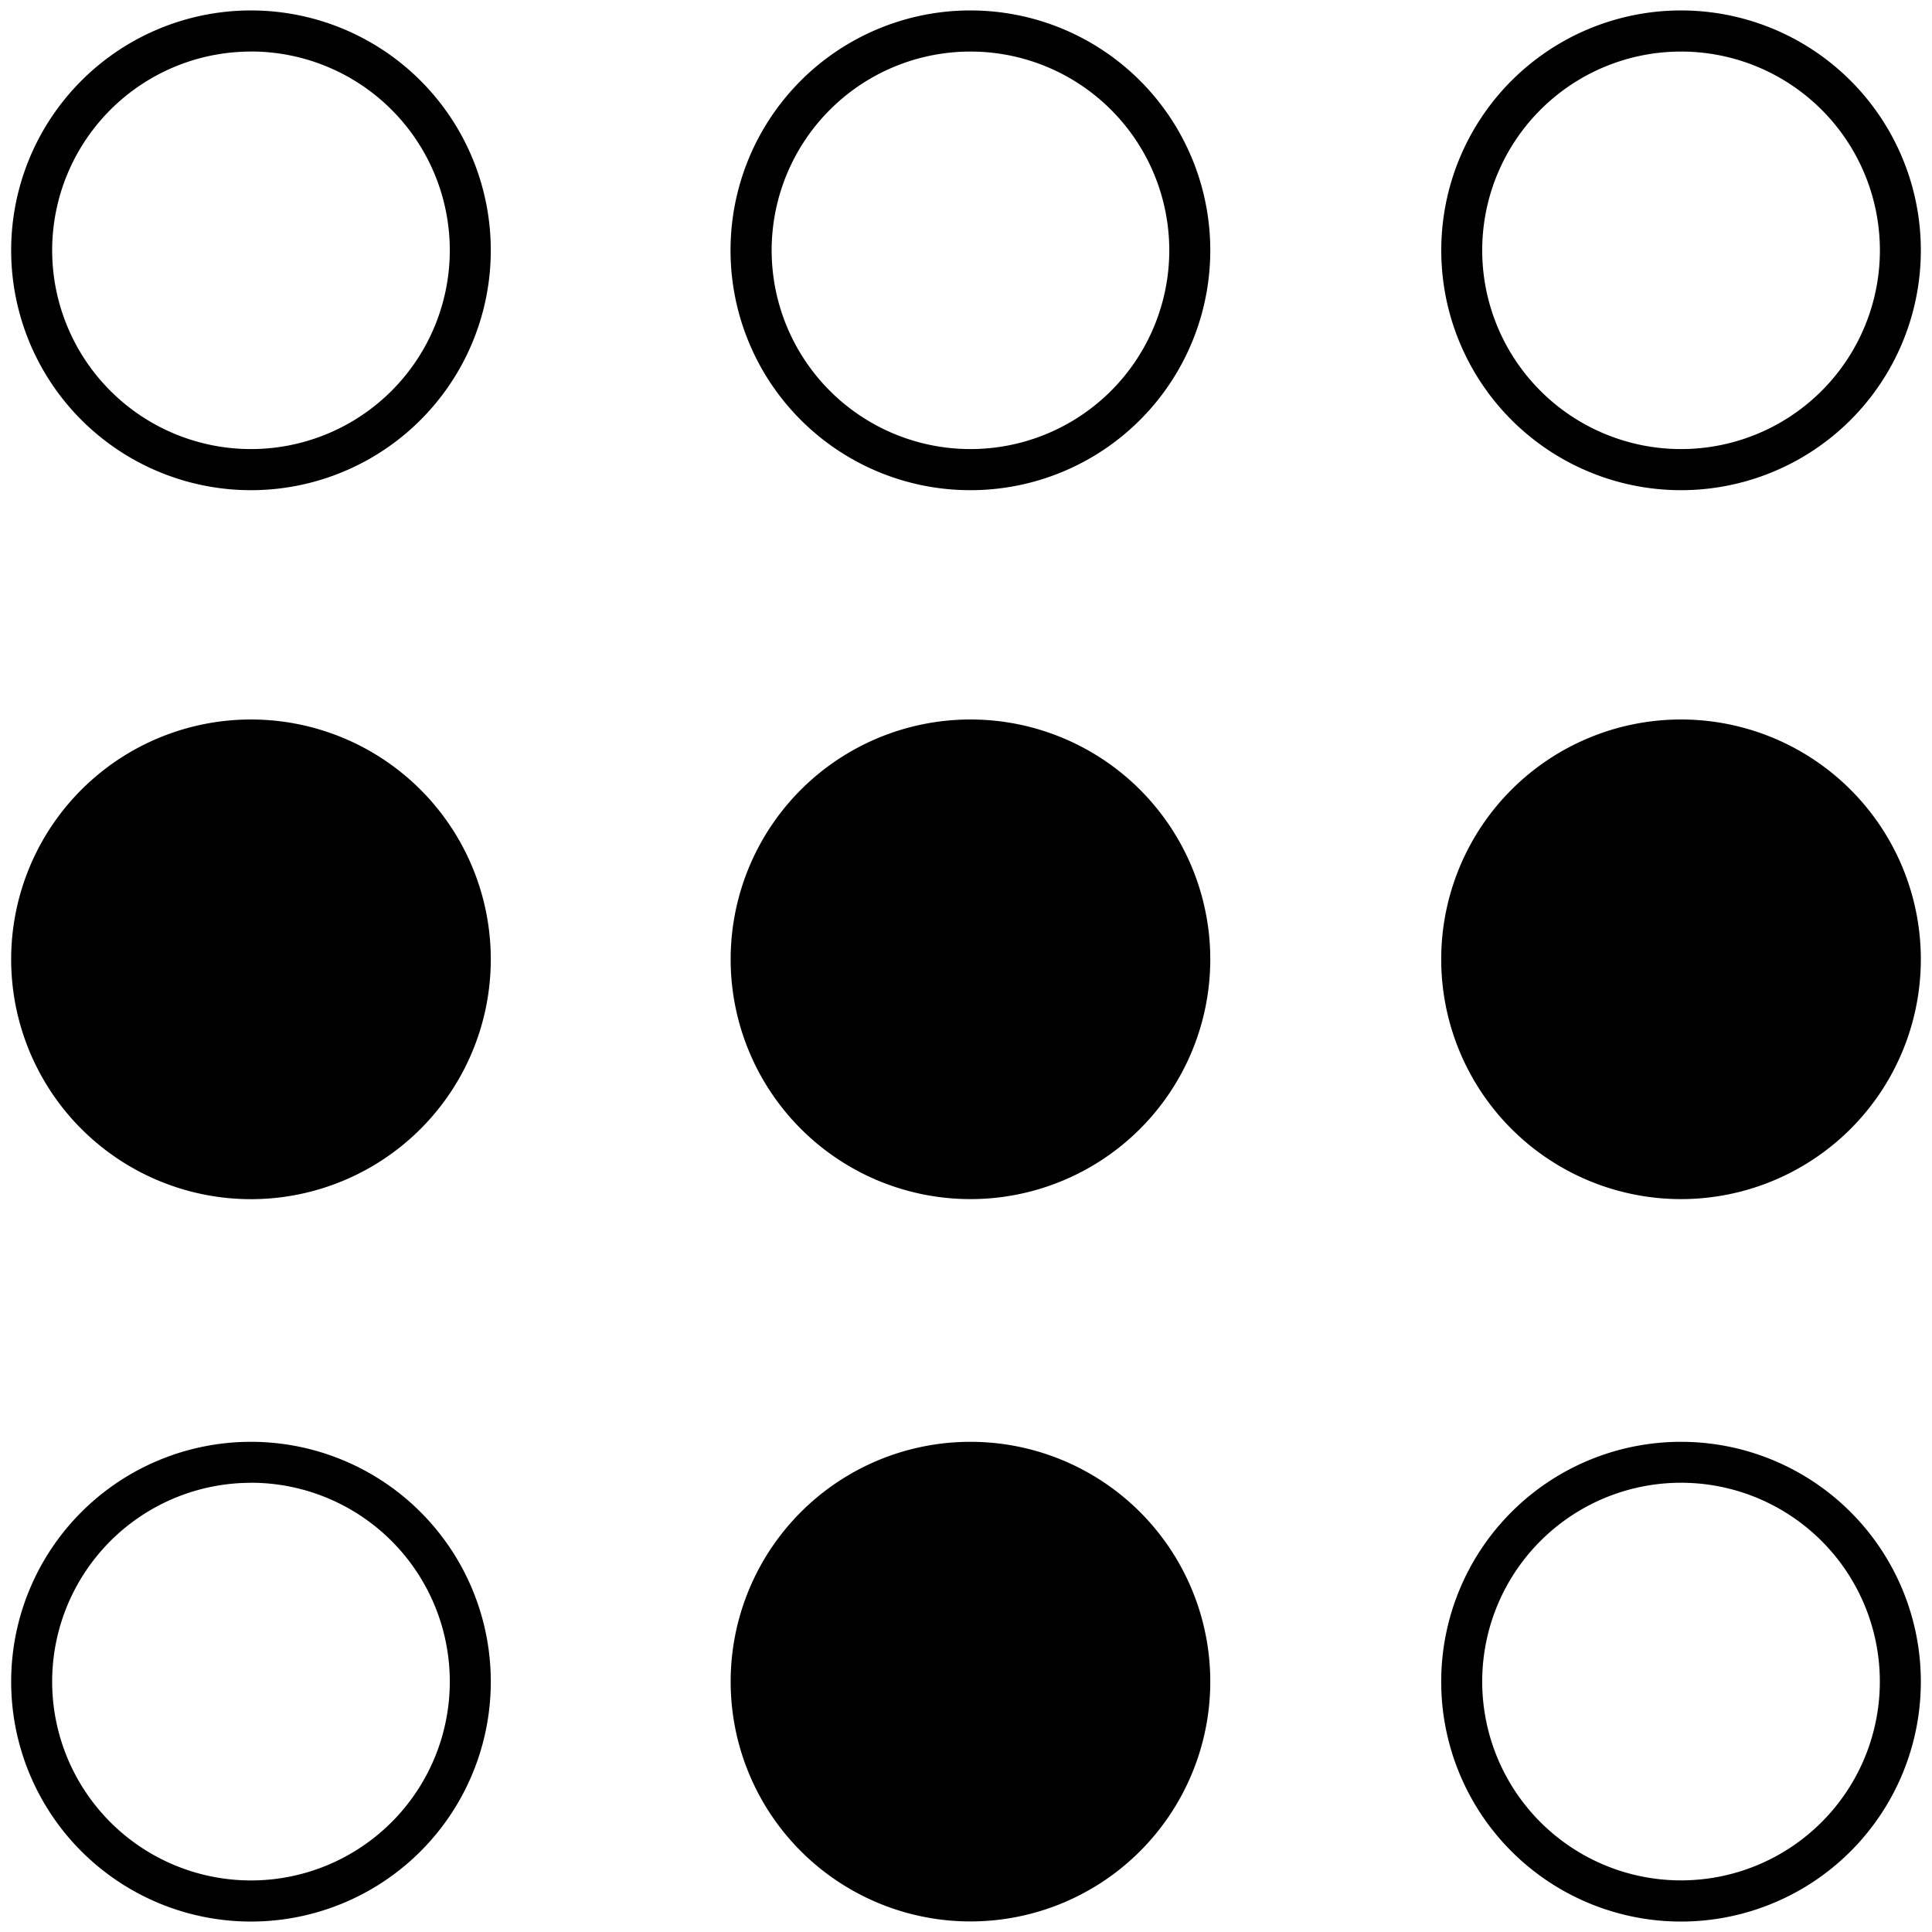 <?xml version="1.0" encoding="UTF-8" standalone="no"?>
<svg
   viewBox="0 0 32 32"
   height="32"
   width="32"
   version="1.1"
   id="svg9"
   sodipodi:docname="tailscale.svg"
   inkscape:version="1.3.2 (091e20e, 2023-11-25, custom)"
   xmlns:inkscape="http://www.inkscape.org/namespaces/inkscape"
   xmlns:sodipodi="http://sodipodi.sourceforge.net/DTD/sodipodi-0.dtd"
   xmlns="http://www.w3.org/2000/svg"
   xmlns:svg="http://www.w3.org/2000/svg">
  <defs
     id="defs9" />
  <sodipodi:namedview
     id="namedview9"
     pagecolor="#ffffff"
     bordercolor="#000000"
     borderopacity="0.25"
     inkscape:showpageshadow="2"
     inkscape:pageopacity="0.0"
     inkscape:pagecheckerboard="true"
     inkscape:deskcolor="#d1d1d1"
     inkscape:zoom="27.84375"
     inkscape:cx="16.071829"
     inkscape:cy="16.035915"
     inkscape:window-width="1920"
     inkscape:window-height="1129"
     inkscape:window-x="-8"
     inkscape:window-y="-8"
     inkscape:window-maximized="1"
     inkscape:current-layer="svg9"
     showgrid="false" />
  <path
     id="circle9"
     style="opacity:1;fill:#000000;stroke-width:2.217"
     d="m 27.843,23.881 a 3.972,3.972 0 0 0 -3.972,3.972 3.972,3.972 0 0 0 3.972,3.974 3.972,3.972 0 0 0 3.972,-3.974 3.972,3.972 0 0 0 -3.972,-3.972 z m 0,0.678 a 3.293,3.293 0 0 1 3.293,3.293 3.293,3.293 0 0 1 -3.293,3.293 3.293,3.293 0 0 1 -3.293,-3.293 3.293,3.293 0 0 1 3.293,-3.293 z m 3.972,-8.67 a 3.972,3.972 0 0 1 -3.972,3.972 3.972,3.972 0 0 1 -3.972,-3.972 3.972,3.972 0 0 1 3.972,-3.972 3.972,3.972 0 0 1 3.972,3.972 z M 16.074,0.173 A 3.972,3.972 0 0 0 12.1,4.145 3.972,3.972 0 0 0 16.074,8.119 3.972,3.972 0 0 0 20.046,4.145 3.972,3.972 0 0 0 16.074,0.173 Z m 11.769,0 A 3.972,3.972 0 0 0 23.872,4.145 3.972,3.972 0 0 0 27.843,8.119 3.972,3.972 0 0 0 31.815,4.145 3.972,3.972 0 0 0 27.843,0.173 Z M 16.074,0.854 A 3.293,3.293 0 0 1 19.367,4.145 3.293,3.293 0 0 1 16.074,7.438 3.293,3.293 0 0 1 12.781,4.145 3.293,3.293 0 0 1 16.074,0.854 Z m 11.769,0 A 3.293,3.293 0 0 1 31.137,4.145 3.293,3.293 0 0 1 27.843,7.438 3.293,3.293 0 0 1 24.55,4.145 3.293,3.293 0 0 1 27.843,0.854 Z M 20.046,27.853 a 3.972,3.972 0 0 1 -3.972,3.972 3.972,3.972 0 0 1 -3.972,-3.972 3.972,3.972 0 0 1 3.972,-3.972 3.972,3.972 0 0 1 3.972,3.972 z m 0,-11.964 a 3.972,3.972 0 0 1 -3.972,3.972 3.972,3.972 0 0 1 -3.972,-3.972 3.972,3.972 0 0 1 3.972,-3.972 3.972,3.972 0 0 1 3.972,3.972 z M 4.157,23.881 A 3.972,3.972 0 0 0 0.185,27.853 3.972,3.972 0 0 0 4.157,31.827 3.972,3.972 0 0 0 8.129,27.853 3.972,3.972 0 0 0 4.157,23.881 Z m 0,0.678 A 3.293,3.293 0 0 1 7.45,27.853 3.293,3.293 0 0 1 4.157,31.146 3.293,3.293 0 0 1 0.864,27.853 3.293,3.293 0 0 1 4.157,24.56 Z M 8.129,15.889 A 3.972,3.972 0 0 1 4.157,19.862 3.972,3.972 0 0 1 0.185,15.889 3.972,3.972 0 0 1 4.157,11.917 3.972,3.972 0 0 1 8.129,15.889 Z M 4.157,0.173 A 3.972,3.972 0 0 0 0.185,4.145 3.972,3.972 0 0 0 4.157,8.119 3.972,3.972 0 0 0 8.129,4.145 3.972,3.972 0 0 0 4.157,0.173 Z m 0,0.68 A 3.293,3.293 0 0 1 7.45,4.145 3.293,3.293 0 0 1 4.157,7.438 3.293,3.293 0 0 1 0.864,4.145 3.293,3.293 0 0 1 4.157,0.854 Z" />
</svg>
